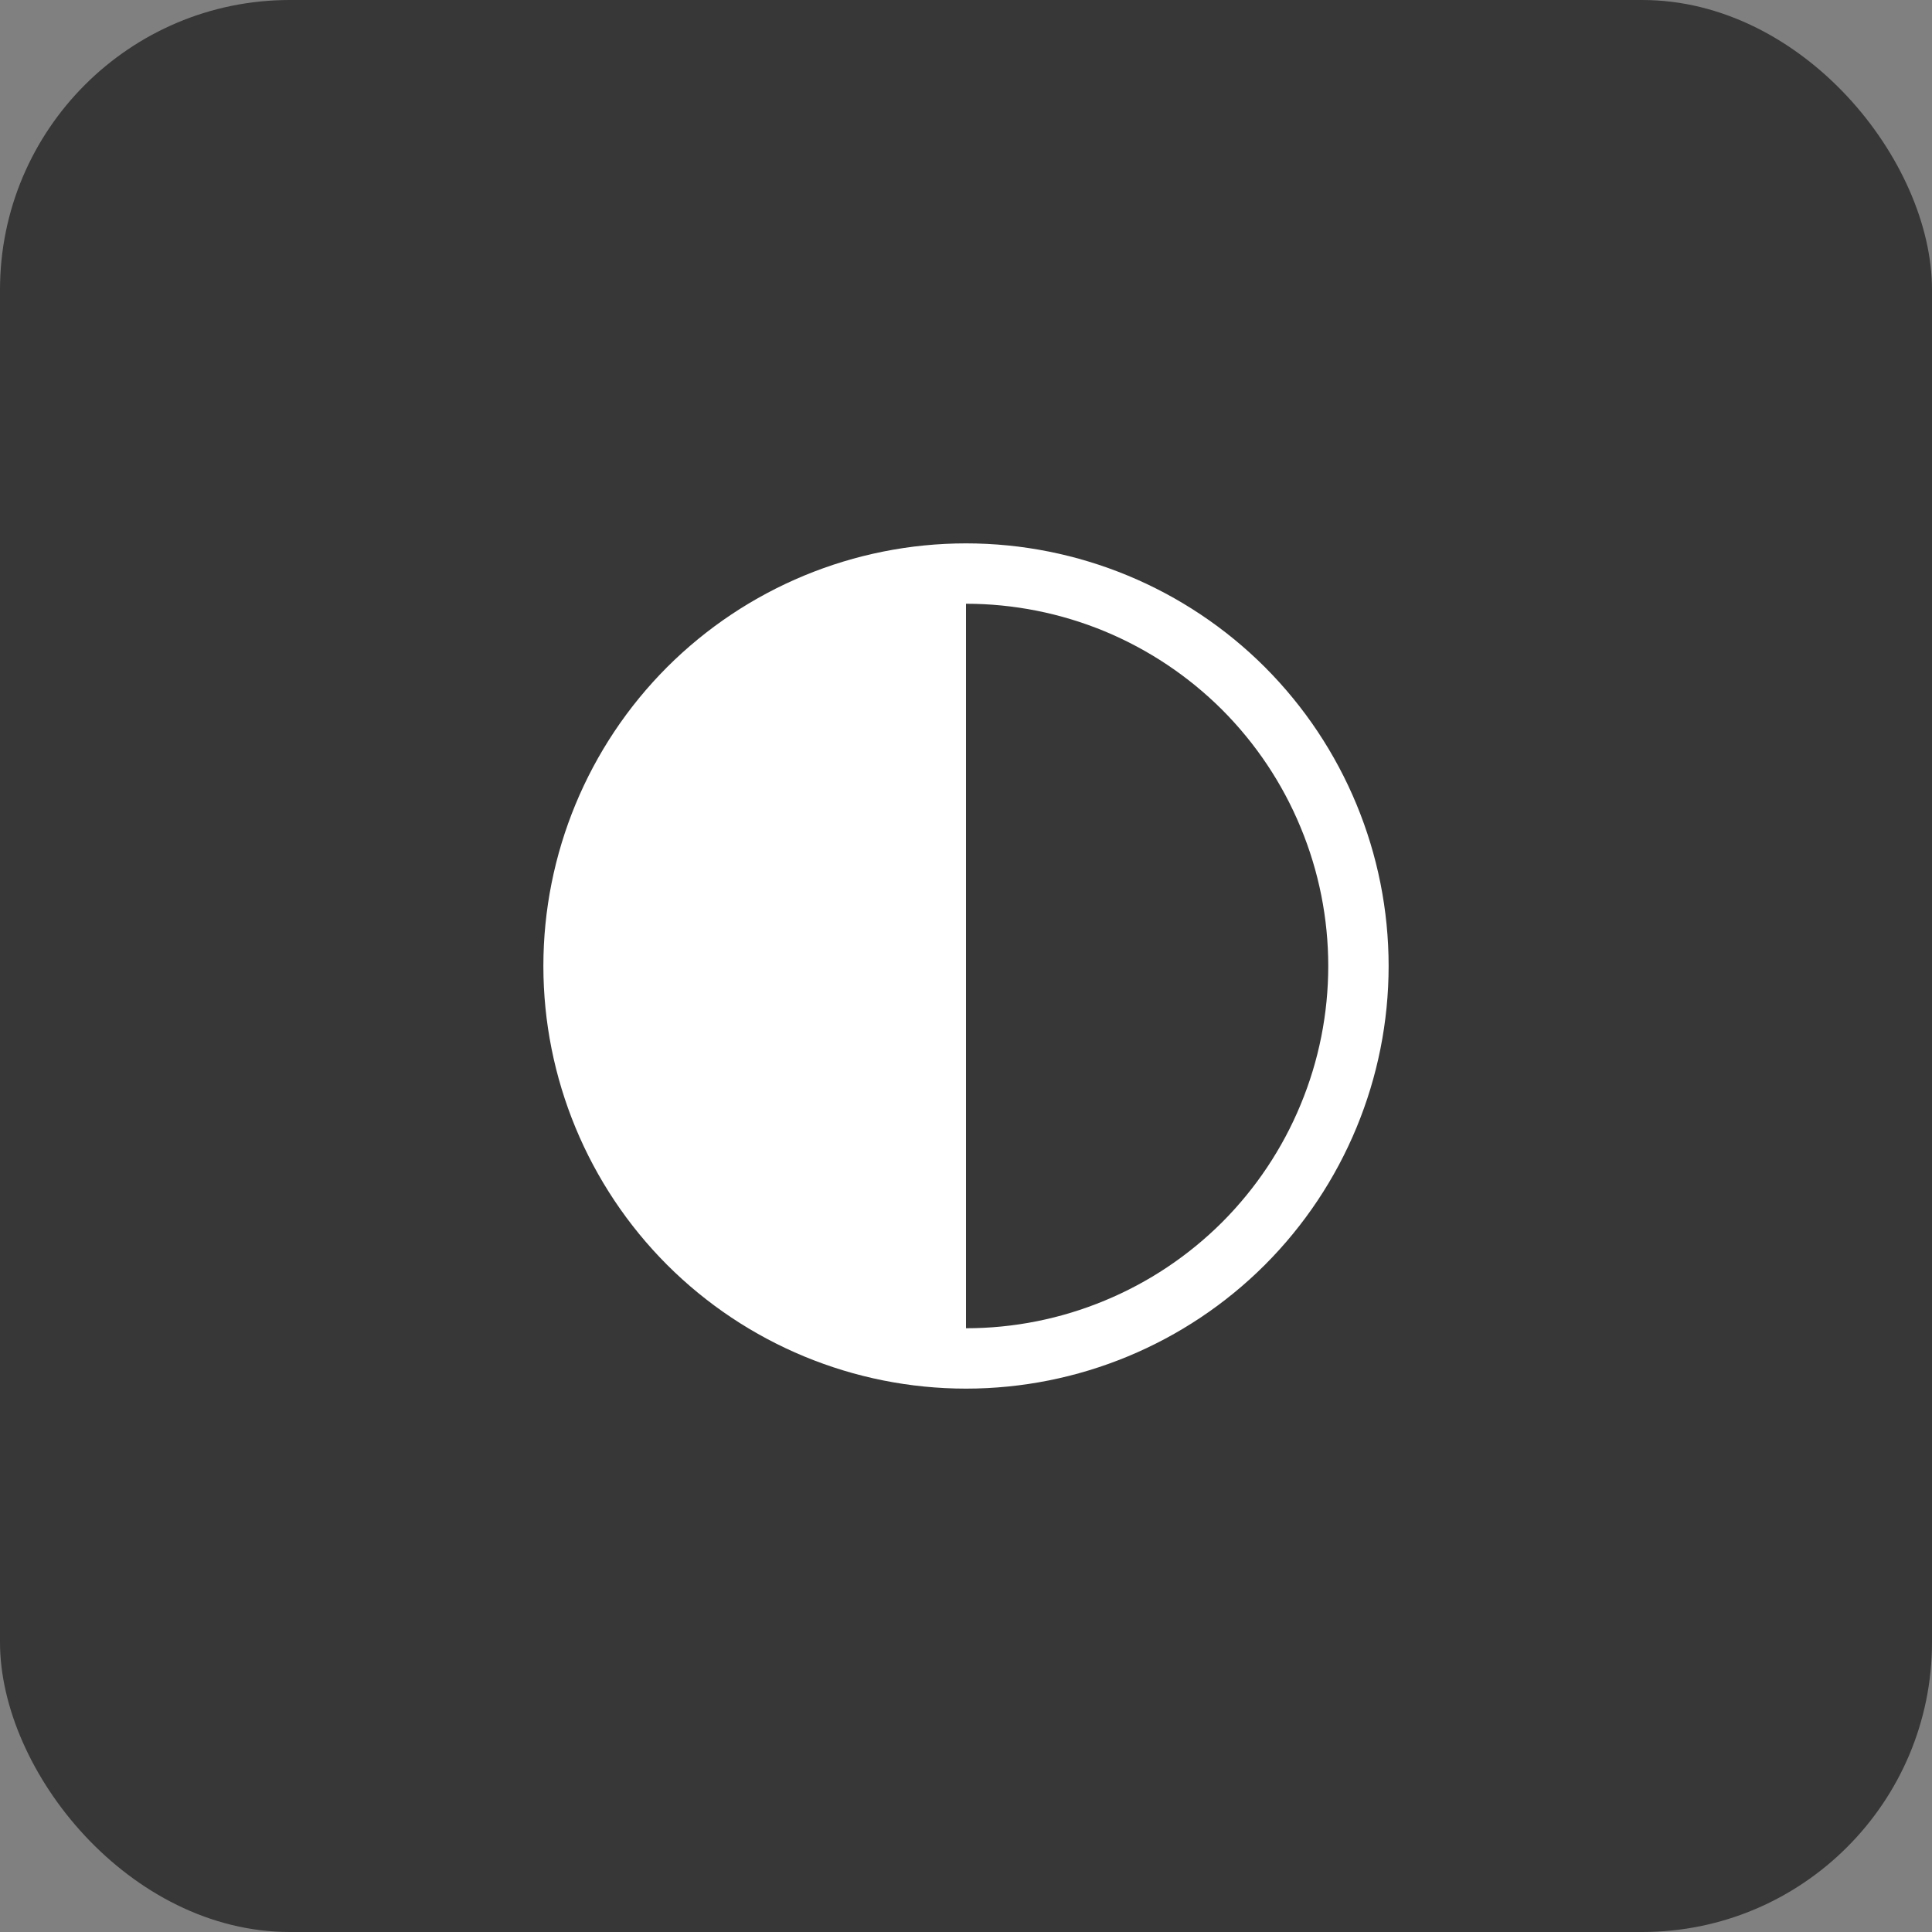 <svg width="20" height="20" viewBox="0 0 20 20" fill="none" xmlns="http://www.w3.org/2000/svg">
<rect x="0" y="0" width="20" height="20" fill="#808080" stroke="none"/>
<path d="M8.385 2.996C9.982 2.994 11.516 3.614 12.664 4.723C13.811 5.833 14.482 7.346 14.533 8.942L14.536 9.147V12.507L15.668 15.095C15.736 15.251 15.764 15.421 15.75 15.591C15.736 15.761 15.679 15.924 15.586 16.066C15.493 16.209 15.366 16.326 15.216 16.407C15.066 16.488 14.899 16.53 14.729 16.53L10.846 16.533C10.847 17.173 10.598 17.789 10.152 18.248C9.706 18.708 9.098 18.976 8.458 18.995C7.818 19.014 7.195 18.782 6.723 18.35C6.251 17.917 5.966 17.317 5.929 16.678L5.925 16.53H2.05C1.88 16.53 1.713 16.488 1.564 16.407C1.414 16.326 1.287 16.209 1.194 16.067C1.1 15.925 1.044 15.762 1.029 15.593C1.015 15.424 1.042 15.253 1.109 15.097L2.235 12.508V9.147C2.235 5.739 4.984 2.996 8.385 2.996ZM9.616 16.531L7.155 16.533C7.155 16.849 7.277 17.152 7.495 17.381C7.713 17.61 8.01 17.746 8.326 17.762C8.641 17.777 8.951 17.67 9.19 17.463C9.429 17.257 9.579 16.966 9.61 16.651L9.615 16.531H9.616ZM8.385 4.226C5.663 4.226 3.465 6.419 3.465 9.147V12.763L2.363 15.301H14.415L13.306 12.764V9.157L13.303 8.973C13.26 7.698 12.723 6.49 11.805 5.604C10.887 4.718 9.661 4.224 8.385 4.226Z" fill="black"/>
<path d="M6.933 7.467C7.672 7.467 8.393 7.248 9.007 6.838C9.621 6.427 10.1 5.844 10.383 5.162C10.665 4.48 10.739 3.729 10.595 3.005C10.451 2.281 10.095 1.616 9.573 1.093C9.051 0.571 8.386 0.216 7.662 0.072C6.937 -0.072 6.187 0.002 5.505 0.284C4.822 0.567 4.239 1.045 3.829 1.659C3.419 2.273 3.2 2.995 3.2 3.733C3.2 4.724 3.593 5.673 4.293 6.373C4.994 7.073 5.943 7.467 6.933 7.467ZM6.933 1.067C7.461 1.067 7.976 1.223 8.415 1.516C8.853 1.809 9.195 2.226 9.397 2.713C9.599 3.2 9.652 3.736 9.549 4.254C9.446 4.771 9.192 5.246 8.819 5.619C8.446 5.992 7.971 6.246 7.454 6.349C6.936 6.452 6.4 6.399 5.913 6.197C5.426 5.995 5.009 5.653 4.716 5.215C4.423 4.776 4.267 4.261 4.267 3.733C4.267 3.026 4.548 2.348 5.048 1.848C5.548 1.348 6.226 1.067 6.933 1.067Z" fill="black"/>
<path d="M13.584 11.397C12.729 10.493 11.698 9.773 10.555 9.281C9.412 8.789 8.181 8.535 6.936 8.535C5.692 8.535 4.46 8.789 3.317 9.281C2.174 9.773 1.143 10.493 0.288 11.397C0.103 11.595 -0 11.857 1.2855e-06 12.128V14.933C1.2855e-06 15.216 0.112 15.488 0.312 15.688C0.512 15.888 0.784 16 1.067 16H12.8C13.083 16 13.354 15.888 13.554 15.688C13.754 15.488 13.867 15.216 13.867 14.933V12.128C13.869 11.857 13.768 11.596 13.584 11.397ZM12.8 14.933H1.067V12.123C1.823 11.327 2.732 10.693 3.741 10.26C4.75 9.827 5.836 9.603 6.933 9.603C8.031 9.603 9.117 9.827 10.126 10.26C11.134 10.693 12.044 11.327 12.8 12.123V14.933Z" fill="black"/>
<path d="M14.568 0.074H15.007C15.046 0.074 15.066 0.094 15.066 0.133V5.292C15.066 5.331 15.046 5.35 15.007 5.35H14.568C14.529 5.35 14.509 5.331 14.509 5.292V0.133C14.509 0.094 14.529 0.074 14.568 0.074Z" fill="black"/>
<path d="M12.325 2.434H17.25C17.289 2.434 17.308 2.453 17.308 2.492V2.932C17.308 2.971 17.289 2.991 17.25 2.991H12.325C12.286 2.991 12.267 2.971 12.267 2.932V2.492C12.267 2.453 12.286 2.434 12.325 2.434Z" fill="black"/>
<path d="M13.572 16H5C4.697 16 4.407 15.879 4.192 15.665C3.978 15.451 3.857 15.16 3.857 14.857V11.428H5V14.857H13.572V2.286H8.429V1.143H13.572C13.874 1.143 14.165 1.264 14.379 1.478C14.594 1.692 14.714 1.983 14.714 2.286V14.857C14.714 15.16 14.594 15.451 14.379 15.665C14.165 15.879 13.874 16 13.572 16Z" fill="white"/>
<path d="M8.428 4.571H12.428V5.714H8.428V4.571Z" fill="white"/>
<path d="M7.857 7.429H12.429V8.571H7.857V7.429Z" fill="white"/>
<path d="M7.286 10.286H12.428V11.429H7.286V10.286Z" fill="white"/>
<rect width="20" height="20" rx="3" fill="#373737"/>
<path d="M10 5.625C8.84 5.625 7.727 6.086 6.906 6.906C6.086 7.727 5.625 8.84 5.625 10C5.625 11.16 6.086 12.273 6.906 13.094C7.727 13.914 8.84 14.375 10 14.375C11.16 14.375 12.273 13.914 13.094 13.094C13.914 12.273 14.375 11.16 14.375 10C14.375 8.84 13.914 7.727 13.094 6.906C12.273 6.086 11.16 5.625 10 5.625ZM10 13.75V6.25C10.492 6.25 10.98 6.347 11.435 6.535C11.89 6.724 12.303 7 12.652 7.348C13 7.697 13.276 8.11 13.464 8.565C13.653 9.02 13.75 9.508 13.75 10C13.75 10.492 13.653 10.98 13.464 11.435C13.276 11.89 13 12.303 12.652 12.652C12.303 13 11.89 13.276 11.435 13.464C10.98 13.653 10.492 13.75 10 13.75Z" fill="white"/>
</svg>
